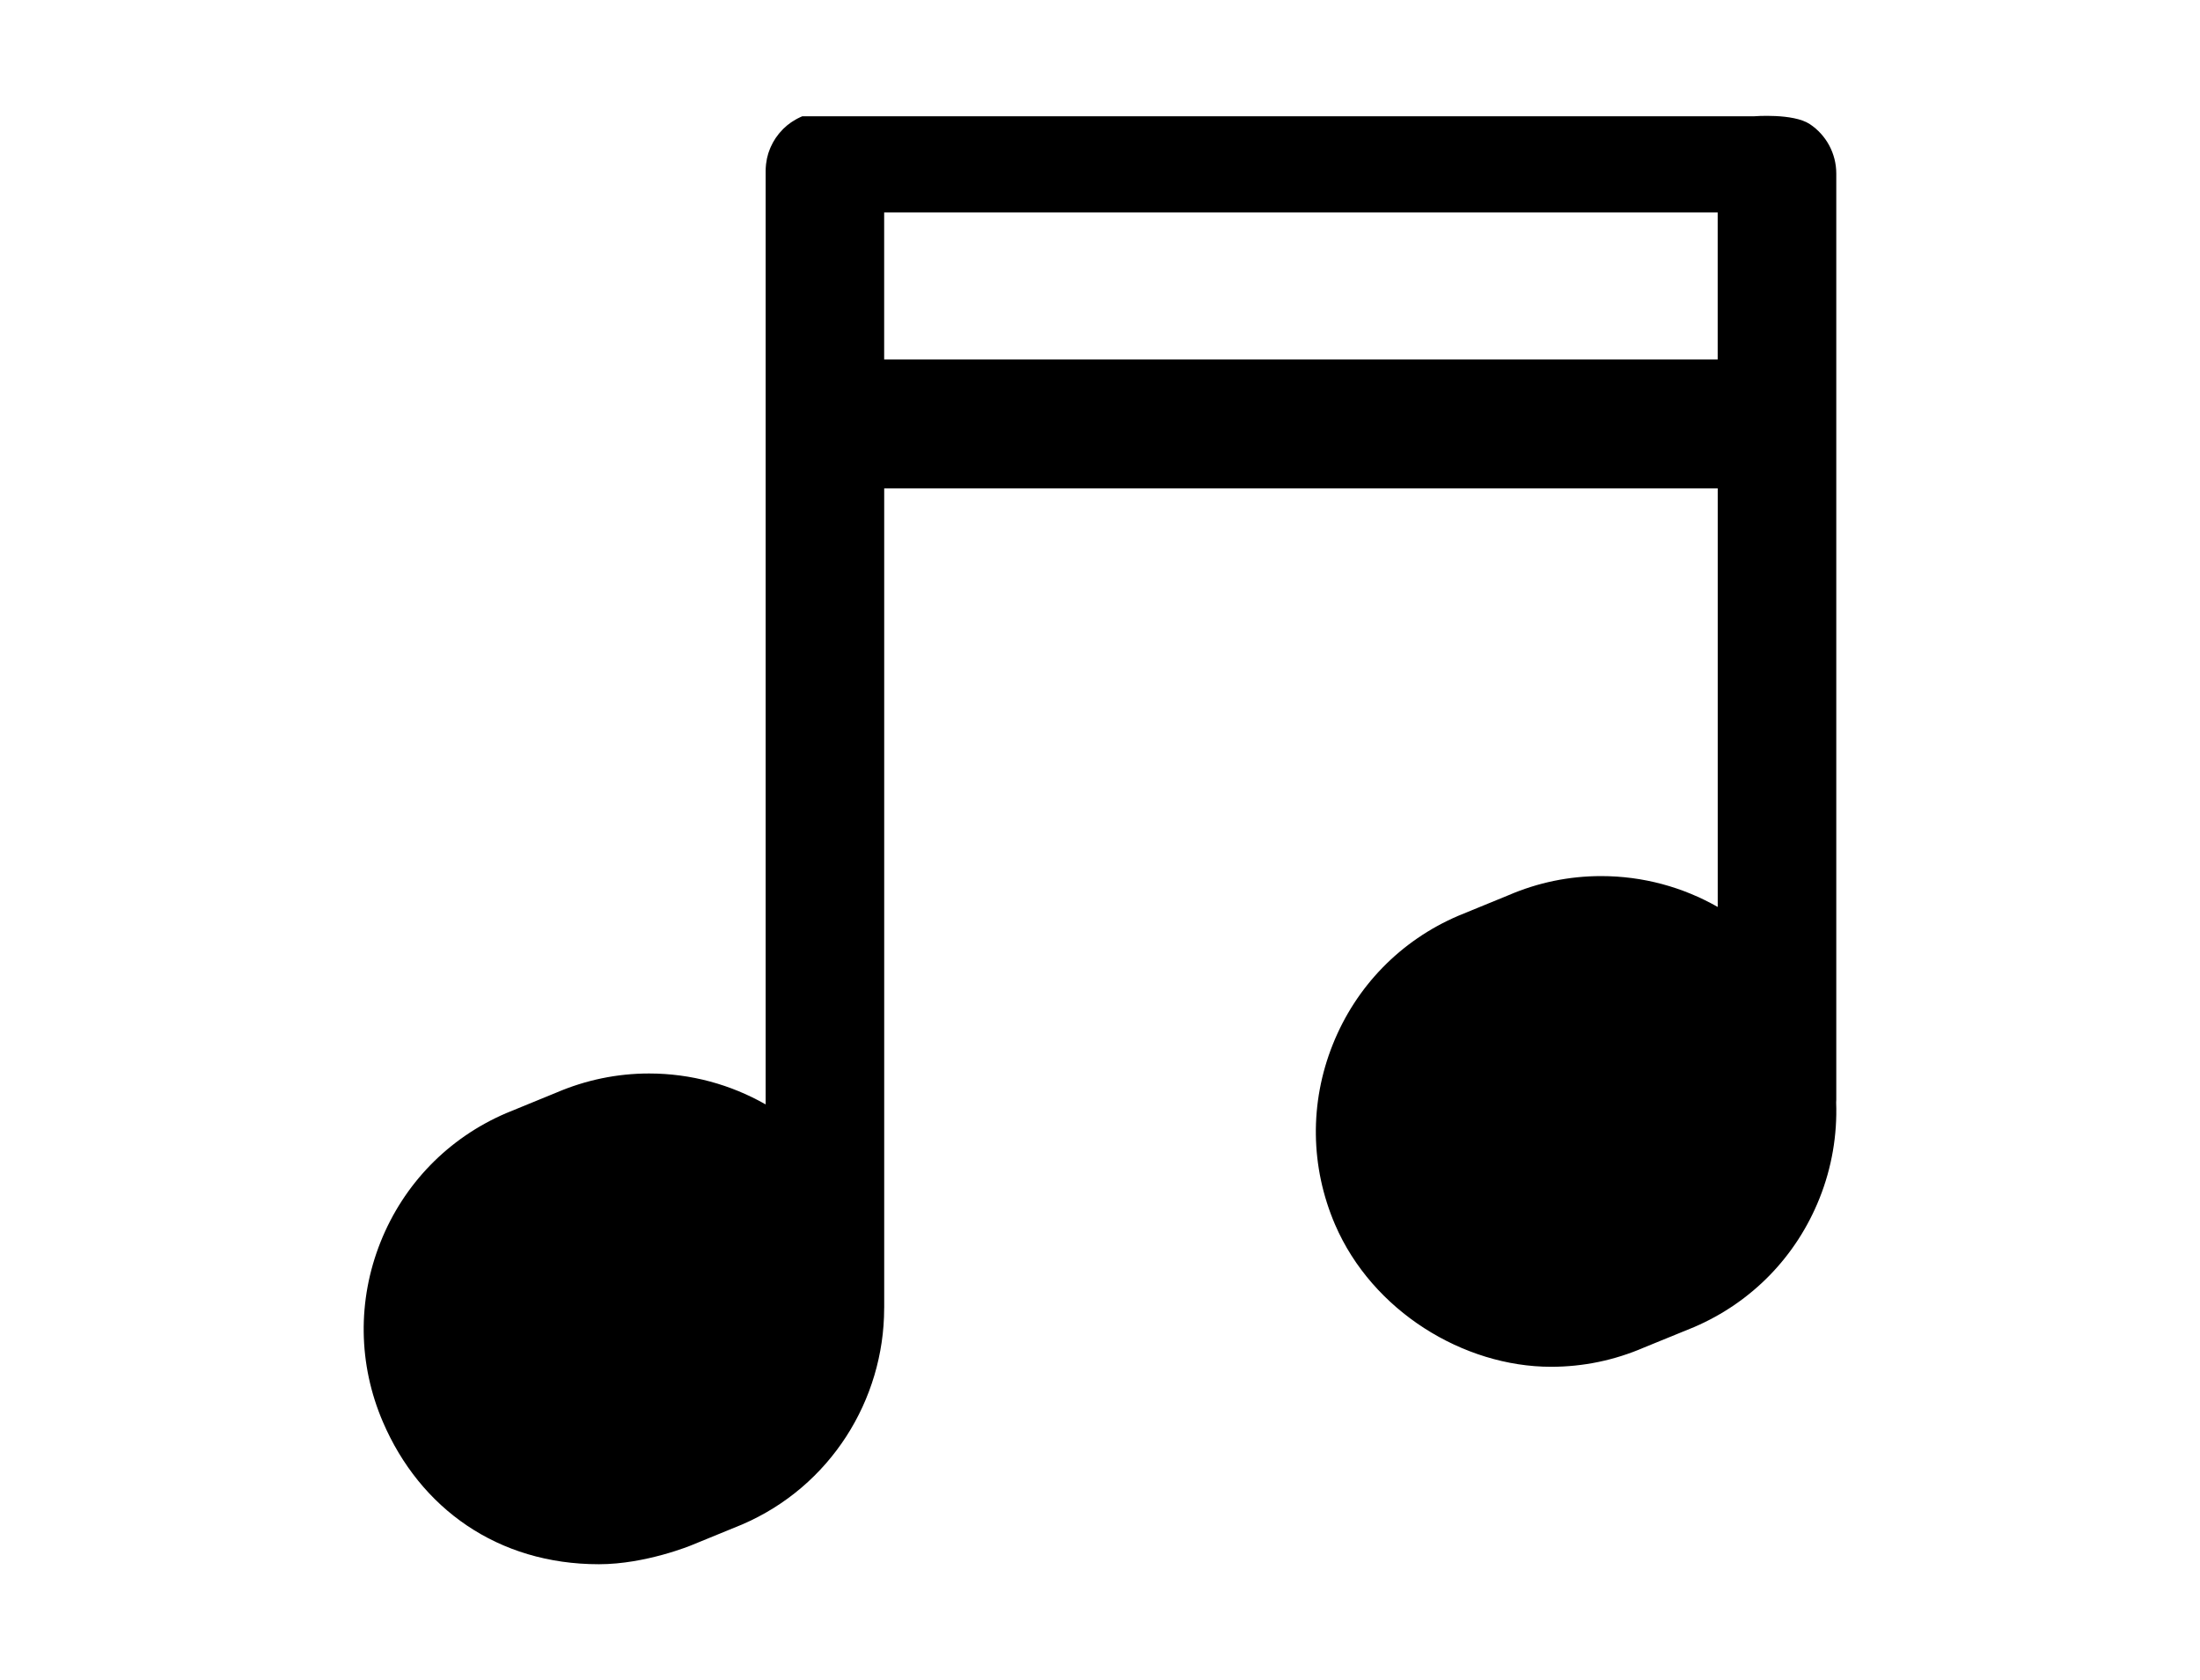 <?xml version="1.0" encoding="utf-8"?>
<!-- Generator: Adobe Illustrator 16.0.0, SVG Export Plug-In . SVG Version: 6.00 Build 0)  -->
<!DOCTYPE svg PUBLIC "-//W3C//DTD SVG 1.1//EN" "http://www.w3.org/Graphics/SVG/1.1/DTD/svg11.dtd">
<svg version="1.1" id="Calque_1" xmlns="http://www.w3.org/2000/svg" xmlns:xlink="http://www.w3.org/1999/xlink" x="0px" y="0px"
	 width="55px" height="42px" viewBox="0 19 55 42" enable-background="new 0 19 55 42" xml:space="preserve">
<path d="M17.291,57.627l1.258-0.515c2.22-0.953,3.552-3.124,3.555-5.4c0-0.009,0.001-0.02,0.001-0.029V31.208h20.838v10.465
	c-0.869-0.496-1.868-0.772-2.914-0.772c-0.798,0-1.577,0.16-2.316,0.478l-1.257,0.515c-1.442,0.618-2.557,1.763-3.138,3.22
	c-0.582,1.458-0.561,3.056,0.058,4.498c0.929,2.159,3.207,3.556,5.401,3.556c0.799,0,1.58-0.161,2.317-0.479l1.257-0.513
	c1.442-0.619,2.557-1.764,3.138-3.222c0.308-0.772,0.444-1.585,0.415-2.393c0.002-0.024,0.003-0.05,0.003-0.074V31.25v-3.001v-4.911
	c0-0.497-0.249-0.962-0.663-1.236c-0.415-0.275-1.397-0.195-1.397-0.195h-23.79c0,0-0.034,0.015-0.05,0.022
	c-0.025,0.012-0.05,0.023-0.073,0.036c-0.017,0.009-0.032,0.018-0.048,0.027c-0.023,0.013-0.045,0.026-0.067,0.041
	c-0.014,0.008-0.027,0.017-0.042,0.027c-0.026,0.019-0.053,0.039-0.079,0.059c-0.007,0.005-0.015,0.011-0.022,0.017
	c-0.033,0.027-0.064,0.056-0.094,0.085c-0.008,0.008-0.015,0.016-0.022,0.024c-0.023,0.023-0.044,0.047-0.065,0.071
	c-0.009,0.011-0.018,0.021-0.027,0.032c-0.02,0.025-0.04,0.051-0.058,0.078c-0.006,0.009-0.013,0.018-0.02,0.027
	c-0.022,0.034-0.044,0.069-0.063,0.104c-0.008,0.013-0.014,0.027-0.021,0.041c-0.013,0.024-0.025,0.049-0.036,0.073
	c-0.007,0.016-0.015,0.033-0.021,0.049c-0.011,0.027-0.021,0.054-0.03,0.081c-0.005,0.013-0.009,0.026-0.014,0.041
	c-0.012,0.039-0.022,0.079-0.031,0.119c-0.003,0.015-0.005,0.029-0.007,0.044c-0.006,0.03-0.011,0.061-0.015,0.092
	c-0.001,0.014-0.003,0.028-0.004,0.042c-0.004,0.044-0.007,0.089-0.007,0.134v9.18v14.156c-0.87-0.496-1.869-0.773-2.914-0.773
	c-0.799,0-1.579,0.162-2.318,0.478l-1.257,0.515c-1.442,0.619-2.557,1.764-3.139,3.222c-0.581,1.458-0.56,3.055,0.06,4.497
	c0.929,2.16,2.871,3.556,5.4,3.556C16.146,58.104,17.291,57.627,17.291,57.627z M22.104,27.986v-3.675h20.838v1.654v2.021H22.104z"
	/>
</svg>
